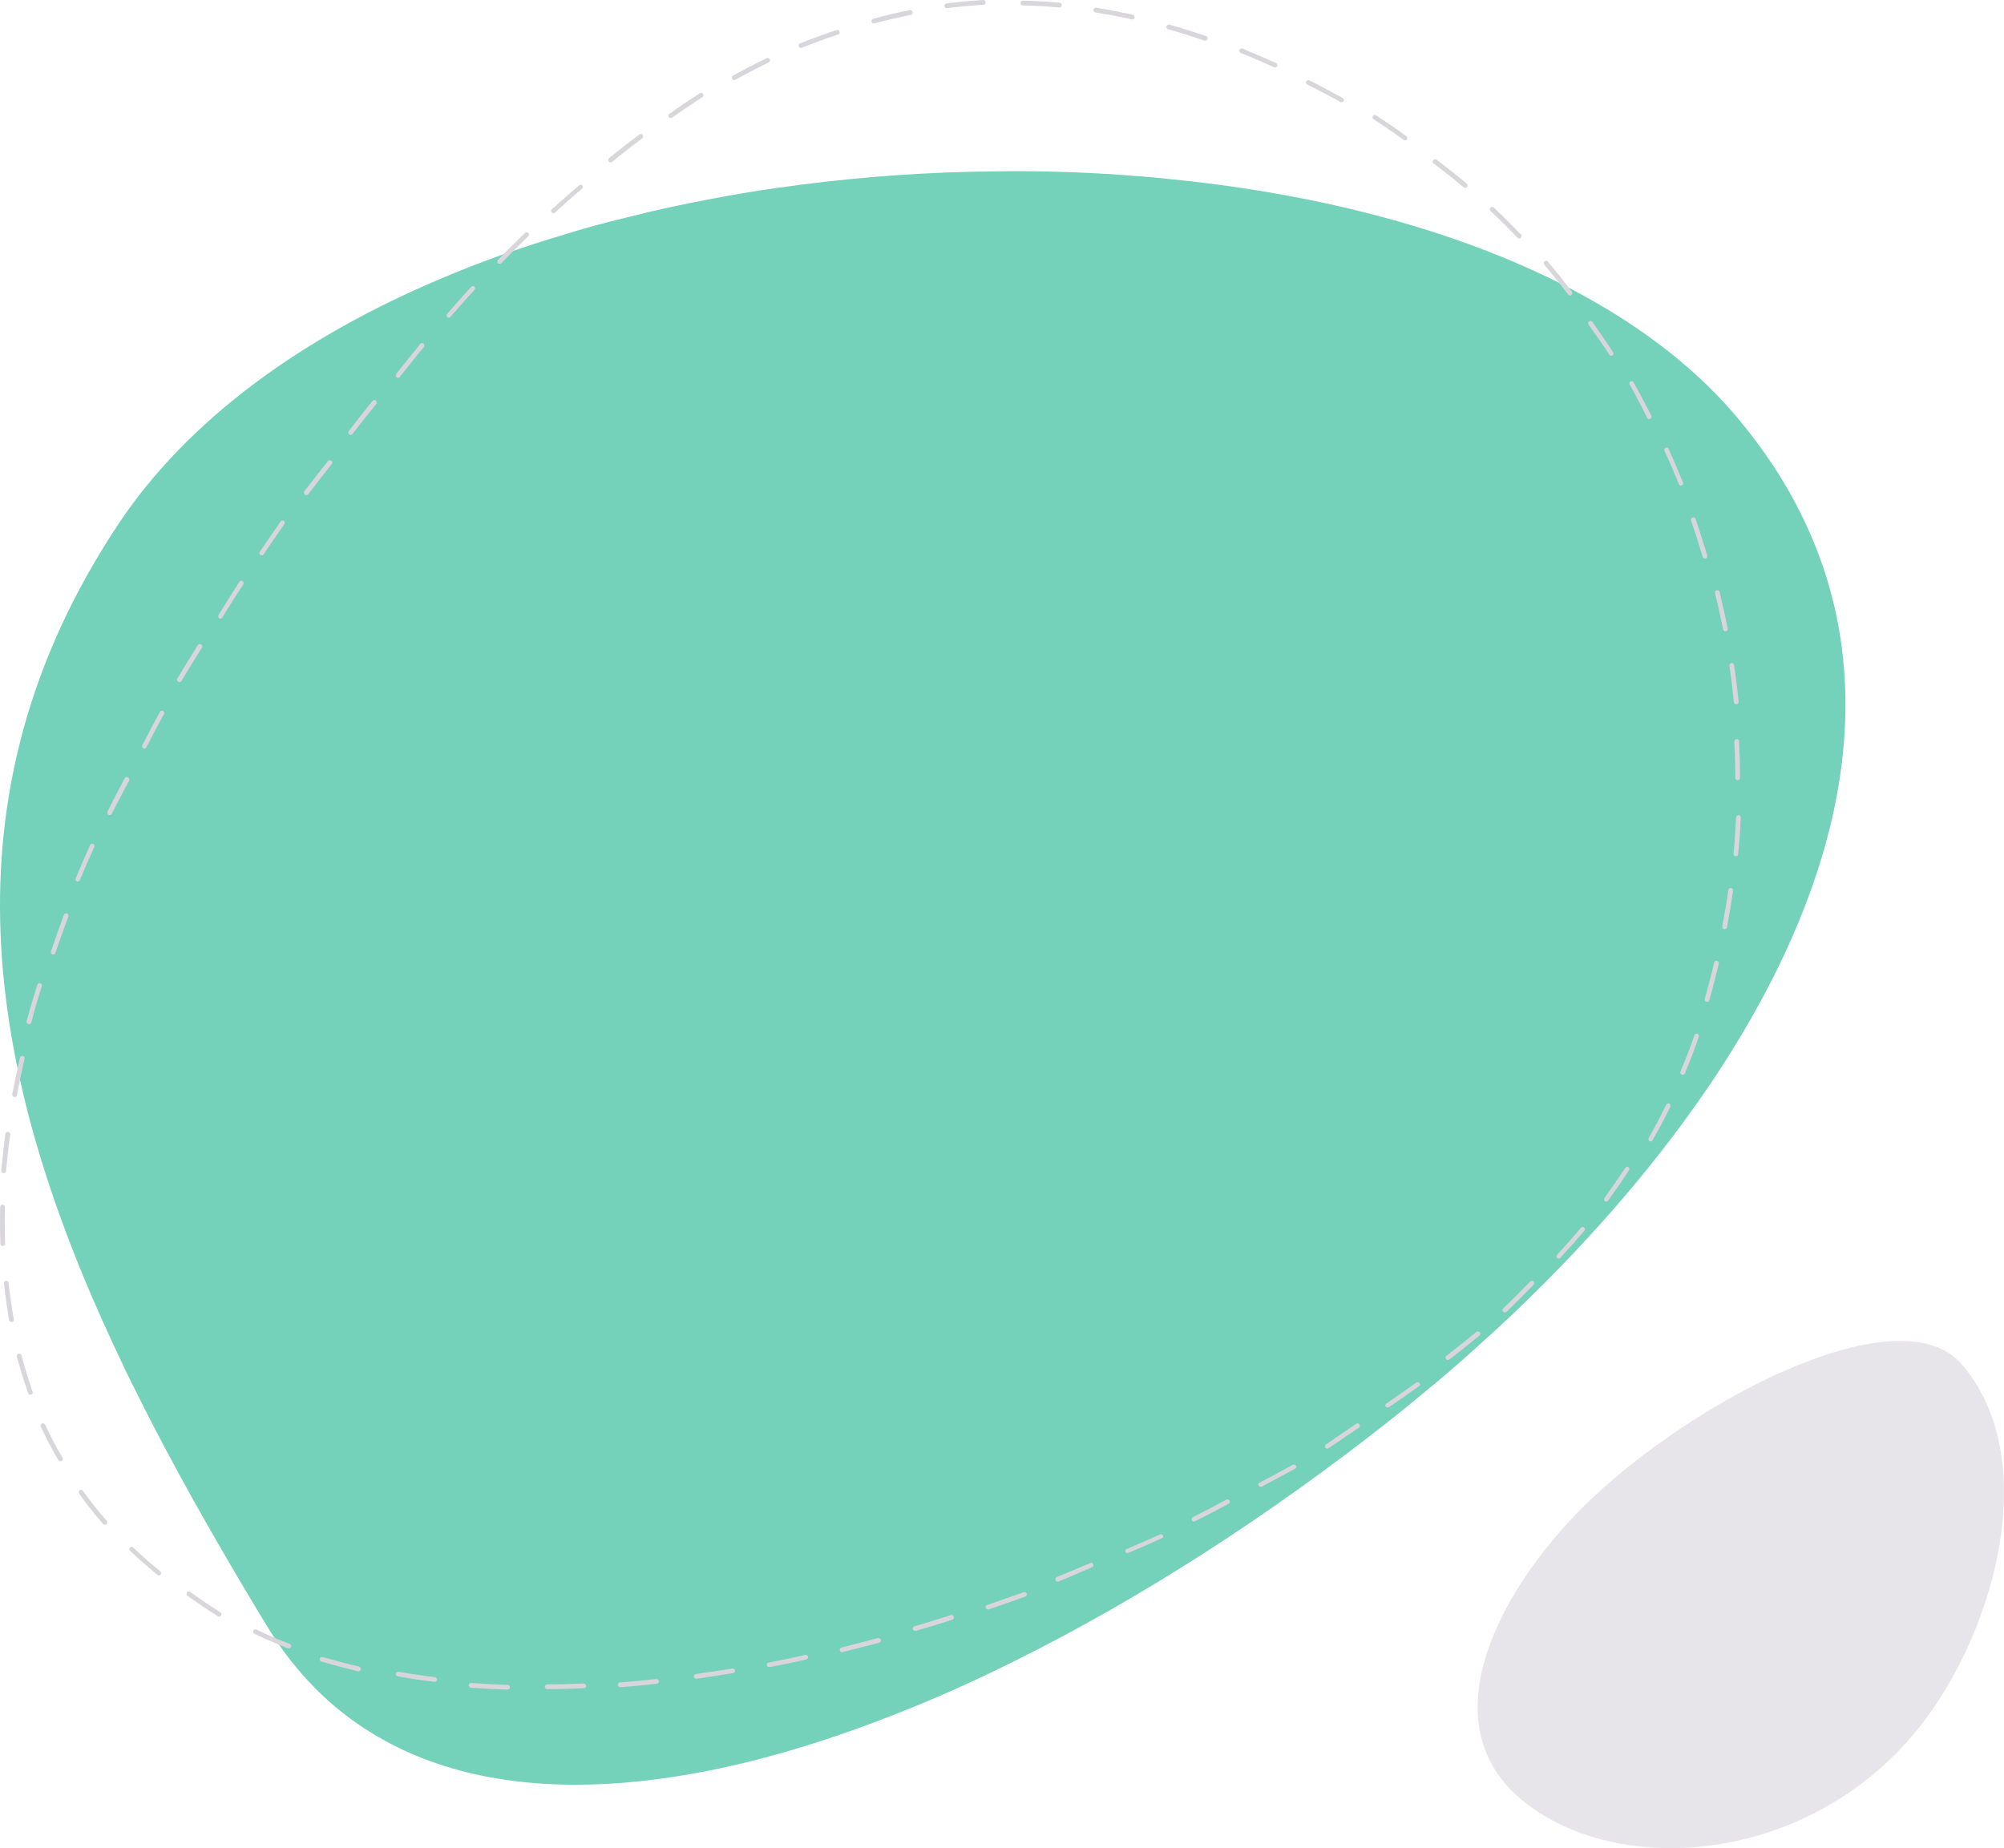 <?xml version="1.0" encoding="UTF-8"?>
<svg width="632px" height="583px" viewBox="0 0 632 583" version="1.1" xmlns="http://www.w3.org/2000/svg" xmlns:xlink="http://www.w3.org/1999/xlink">
    <!-- Generator: Sketch 62 (91390) - https://sketch.com -->
    <title>Group 2</title>
    <desc>Created with Sketch.</desc>
    <g id="Page-1" stroke="none" stroke-width="1" fill="none" fill-rule="evenodd">
        <g id="01-Productly-Copy" transform="translate(-103, -1512)">
            <g id="Group-2" transform="translate(103, 1512)">
                <path d="M546.045,331.658 C544.242,334.552 542.445,337.397 540.527,340.231 C523.754,365.408 502.938,389.592 479.887,411.821 C478.843,412.853 477.751,413.896 476.663,414.928 C473.38,418.041 469.992,421.159 466.605,424.156 C460.764,429.513 454.749,434.695 448.63,439.664 C445.406,442.394 442.079,445.075 438.795,447.69 C400.665,477.837 359.907,504.21 319.744,524.08 C307.292,530.311 294.835,535.875 282.542,540.68 C218.394,566.076 158.683,572.028 117.488,546.85 C104.37,538.878 93.169,527.739 84.264,513.056 C82.843,510.703 81.423,508.355 80.002,506.012 C66.84,484.002 54.269,461.893 43.232,439.664 C40.61,434.476 38.156,429.349 35.752,424.156 C-4.296,338.156 -19.544,251.118 37.222,165.5 C59.295,132.197 95.524,106.261 139.009,87.909 C151.416,82.618 164.36,78.025 177.806,74.039 C184.416,71.965 191.077,70.163 197.906,68.53 C206.489,66.346 215.226,64.435 224.077,62.791 C230.857,61.486 237.626,60.339 244.456,59.351 C247.297,58.974 250.138,58.592 252.979,58.204 C273.14,55.644 293.573,54.218 313.903,54.06 C316.575,54 319.252,54 321.88,54 C334.173,54.06 346.352,54.546 358.371,55.534 C361.595,55.753 364.818,56.026 368.042,56.403 C429.398,62.36 485.673,79.937 523.918,109.1 C532.277,115.489 539.768,122.363 546.264,129.85 C547.471,131.215 548.619,132.58 549.706,133.994 C550.088,134.431 550.422,134.868 550.799,135.31 C558.721,145.242 565.059,155.513 569.817,165.997 C594.13,218.908 579.92,277.273 546.045,331.658" id="Fill-1" fill="#74D1BA"></path>
                <path d="M496.678,478.01 C470.528,505.432 451.91,544.644 480.036,567.877 C511.449,593.815 576.241,587.793 609.738,538.855 C631.148,507.594 642.478,458.171 618.761,430.449 C598.456,406.712 528.759,444.364 496.678,478.01" id="Fill-4" fill="#E8E5EA"></path>
                <path d="M184.077,531.047 C180.222,531.221 176.311,531.347 172.514,531.347 C172.111,531.347 171.823,531.701 171.823,532.127 C171.823,532.481 172.111,532.846 172.514,532.846 C176.368,532.846 180.222,532.72 184.134,532.546 C184.537,532.546 184.824,532.181 184.824,531.767 C184.767,531.407 184.422,531.047 184.077,531.047 M160.132,531.501 C156.22,531.381 152.309,531.141 148.627,530.901 C148.109,530.841 147.879,531.141 147.822,531.555 C147.822,531.981 148.109,532.34 148.512,532.4 C152.251,532.64 156.163,532.88 160.075,533 C160.477,533 160.823,532.7 160.823,532.274 C160.823,531.861 160.535,531.501 160.132,531.501 M207.021,529.663 C203.167,530.077 199.312,530.442 195.516,530.742 C195.113,530.742 194.825,531.096 194.825,531.522 C194.883,531.941 195.17,532.241 195.573,532.241 L195.631,532.241 C199.427,531.941 203.282,531.576 207.136,531.162 C207.539,531.096 207.826,530.742 207.826,530.316 C207.769,529.903 207.424,529.597 207.021,529.663 M137.176,529.045 C133.349,528.62 129.465,528.026 125.697,527.361 C125.291,527.307 124.943,527.546 124.827,527.966 C124.769,528.38 125.059,528.746 125.465,528.806 C129.233,529.525 133.117,530.065 137.002,530.545 L137.118,530.545 C137.466,530.545 137.755,530.305 137.813,529.879 C137.871,529.465 137.581,529.099 137.176,529.045 M231.009,526.335 C227.067,526.929 223.241,527.534 219.472,528.074 C219.066,528.128 218.777,528.494 218.834,528.907 C218.892,529.273 219.24,529.573 219.588,529.573 L219.646,529.573 C223.414,529.033 227.299,528.428 231.241,527.774 C231.589,527.714 231.879,527.354 231.821,526.929 C231.763,526.515 231.415,526.275 231.009,526.335 M113.277,525.719 C109.371,524.82 105.524,523.8 101.795,522.721 C101.381,522.601 100.967,522.781 100.848,523.201 C100.73,523.614 100.967,524.04 101.381,524.154 C104.991,525.173 108.661,526.199 112.389,527.098 C112.567,527.152 112.745,527.152 112.922,527.218 L113.1,527.218 C113.218,527.218 113.336,527.152 113.455,527.098 L113.514,527.038 C113.691,526.978 113.751,526.798 113.81,526.613 C113.869,526.259 113.632,525.839 113.277,525.719 M253.944,522.05 C250.142,522.883 246.224,523.729 242.54,524.448 L242.423,524.448 C242.013,524.508 241.779,524.862 241.838,525.288 C241.896,525.641 242.247,525.881 242.598,525.881 L242.715,525.881 C245.347,525.402 248.037,524.862 250.727,524.268 C251.897,524.028 253.067,523.789 254.236,523.489 C254.646,523.429 254.88,523.009 254.821,522.589 C254.704,522.23 254.353,521.93 253.944,522.05 M276.876,516.71 C273.147,517.73 269.3,518.749 265.394,519.709 C264.98,519.834 264.743,520.194 264.861,520.614 C264.92,520.968 265.216,521.208 265.571,521.208 C265.631,521.208 265.69,521.208 265.749,521.154 C269.655,520.194 273.561,519.175 277.29,518.21 C277.645,518.096 277.882,517.676 277.823,517.25 C277.704,516.896 277.29,516.657 276.876,516.71 M91.327,518.54 C90.075,518.071 88.879,517.601 87.626,517.073 C85.292,516.134 83.072,515.084 80.851,514.028 C80.51,513.852 80.054,514.028 79.883,514.374 C79.712,514.732 79.883,515.201 80.225,515.371 C82.616,516.551 85.121,517.601 87.626,518.664 C88.651,519.133 89.733,519.538 90.815,519.955 L91.099,519.955 C91.384,519.955 91.669,519.773 91.783,519.485 C91.896,519.133 91.726,518.722 91.327,518.54 M299.844,509.486 C299.065,509.726 298.286,510.025 297.448,510.265 C294.513,511.171 291.457,512.13 288.402,513.023 C287.983,513.149 287.744,513.503 287.863,513.929 C287.983,514.289 288.283,514.462 288.582,514.462 L288.822,514.462 C291.817,513.569 294.872,512.67 297.747,511.764 C298.646,511.464 299.484,511.225 300.323,510.931 C300.683,510.811 300.922,510.391 300.802,509.965 C300.683,509.612 300.263,509.372 299.844,509.486 M69.431,508.574 L69.036,508.271 C65.875,506.333 62.828,504.273 59.894,502.092 C59.612,501.85 59.16,501.971 58.935,502.335 C58.709,502.631 58.822,503.122 59.104,503.364 C62.038,505.478 65.142,507.605 68.302,509.604 L68.753,509.907 C68.866,509.961 68.979,509.961 69.092,509.961 C69.374,509.961 69.6,509.846 69.713,509.604 C69.938,509.234 69.769,508.75 69.431,508.574 M322.827,502.269 C319.004,503.655 315.12,504.974 311.357,506.287 C310.932,506.413 310.75,506.832 310.871,507.192 C310.993,507.546 311.235,507.726 311.599,507.726 C311.66,507.726 311.721,507.726 311.842,507.672 C315.666,506.413 319.489,505.028 323.313,503.655 C323.738,503.529 323.92,503.115 323.798,502.695 C323.616,502.269 323.131,502.096 322.827,502.269 M344.771,493.458 C344.601,493.043 344.205,492.859 343.865,493.043 C340.408,494.524 336.838,496.059 333.268,497.487 C332.928,497.665 332.758,498.073 332.871,498.494 C332.984,498.784 333.268,498.968 333.551,498.968 C333.608,498.968 333.721,498.909 333.834,498.909 C337.404,497.428 340.975,495.887 344.375,494.406 C344.771,494.228 344.941,493.807 344.771,493.458 M50.56,495.652 C49.255,494.632 47.95,493.548 46.758,492.517 C45.112,491.091 43.58,489.614 42.048,488.189 C41.764,487.904 41.31,487.904 41.026,488.189 C40.742,488.468 40.742,488.93 41.026,489.21 C42.842,490.926 44.715,492.636 46.701,494.29 C47.666,495.139 48.631,496 49.652,496.793 C49.766,496.912 49.936,496.969 50.106,496.969 C50.333,496.969 50.504,496.855 50.674,496.684 C50.901,496.399 50.844,495.943 50.56,495.652 M366.771,484.378 C366.598,484 366.137,483.884 365.792,484.054 C362.451,485.529 359.053,487.069 355.251,488.658 C354.906,488.768 354.733,489.207 354.906,489.535 C355.021,489.809 355.309,489.974 355.539,489.974 C355.654,489.974 355.769,489.919 355.827,489.859 C359.629,488.269 363.085,486.795 366.425,485.255 C366.771,485.096 366.944,484.712 366.771,484.378 M33.632,479.714 C30.982,476.699 28.453,473.51 26.165,470.314 C25.924,469.946 25.442,469.892 25.081,470.133 C24.78,470.374 24.72,470.857 24.961,471.158 C27.068,474.173 29.417,477.127 31.825,479.955 C32.066,480.202 32.247,480.497 32.488,480.739 C32.608,480.865 32.849,480.98 33.03,480.98 C33.21,480.98 33.391,480.925 33.572,480.805 C33.813,480.564 33.873,480.256 33.752,479.955 C33.752,479.84 33.692,479.774 33.632,479.714 M387.759,473.365 C387.582,473.007 387.109,472.888 386.755,473.067 C383.387,474.909 379.783,476.762 376.238,478.55 C375.884,478.729 375.766,479.086 375.884,479.378 C375.825,479.438 375.884,479.504 375.884,479.563 C376.002,479.802 376.297,479.98 376.534,479.98 C376.652,479.98 376.77,479.915 376.888,479.861 C377.183,479.676 377.538,479.563 377.833,479.378 C381.142,477.775 384.332,476.047 387.463,474.378 C387.818,474.193 387.936,473.717 387.759,473.365 M408.713,462.351 C408.532,462.01 408.05,461.904 407.689,462.066 C407.026,462.407 406.424,462.797 405.761,463.132 C402.99,464.695 400.159,466.197 397.207,467.709 C396.846,467.871 396.725,468.318 396.966,468.658 C397.087,468.881 397.328,468.987 397.629,468.987 C397.749,468.987 397.87,468.987 397.99,468.937 C401.545,467.039 405.099,465.142 408.472,463.3 C408.532,463.244 408.593,463.183 408.653,463.132 C408.894,462.909 408.894,462.63 408.713,462.351 M19.729,459.865 C17.705,456.507 15.859,452.959 14.251,449.424 C14.072,449.07 13.596,448.893 13.238,449.07 C12.881,449.241 12.702,449.66 12.881,450.073 C14.549,453.615 16.395,457.215 18.419,460.638 C18.538,460.875 18.777,460.993 19.074,460.993 C19.194,460.993 19.313,460.934 19.432,460.875 C19.789,460.698 19.908,460.225 19.729,459.865 M428.799,449.516 C428.799,449.456 428.742,449.391 428.742,449.338 C428.514,448.982 428.057,448.916 427.772,449.1 C427.544,449.219 427.373,449.391 427.145,449.516 C425.548,450.638 423.836,451.831 422.182,452.893 C420.87,453.843 419.501,454.739 418.19,455.63 C417.847,455.802 417.733,456.283 417.961,456.639 C418.075,456.876 418.304,456.995 418.532,456.995 C418.646,456.995 418.817,456.936 418.931,456.876 C420.927,455.565 422.867,454.265 424.806,452.893 C426.061,452.068 427.316,451.237 428.571,450.347 C428.799,450.163 428.913,449.813 428.799,449.516 M447.657,436.314 C447.423,435.979 446.954,435.918 446.66,436.141 C443.552,438.377 440.327,440.607 437.161,442.782 C436.809,443.005 436.75,443.396 436.985,443.73 C437.161,443.898 437.337,444.004 437.571,444.004 C437.747,444.004 437.864,444.004 438.04,443.898 C441.207,441.717 444.432,439.492 447.54,437.256 C447.892,437.033 447.95,436.587 447.657,436.314 M6.795,427.583 C6.675,427.165 6.254,426.926 5.834,427.045 C5.474,427.165 5.234,427.583 5.294,427.935 C6.374,431.883 7.575,435.766 8.895,439.469 C9.015,439.827 9.255,440.006 9.615,440.006 C9.675,440.006 9.735,440.006 9.855,439.94 C10.215,439.827 10.455,439.403 10.275,438.991 C8.955,435.288 7.815,431.459 6.795,427.583 M466.675,420.241 C466.369,419.954 465.878,419.954 465.571,420.188 C462.564,422.645 459.434,425.153 456.12,427.733 C455.813,427.966 455.752,428.434 455.997,428.727 C456.181,428.902 456.365,429.013 456.611,429.013 C456.795,429.013 456.918,428.961 457.102,428.838 C460.416,426.329 463.607,423.756 466.553,421.3 C466.921,421.001 466.921,420.598 466.675,420.241 M2.689,404.669 C2.689,404.327 2.329,403.973 1.909,404.037 C1.489,404.095 1.189,404.437 1.249,404.849 C1.669,408.786 2.209,412.672 2.869,416.447 C2.929,416.789 3.29,417.021 3.65,417.021 L3.77,417.021 C4.19,416.969 4.43,416.621 4.37,416.215 C3.71,412.44 3.11,408.618 2.689,404.669 M483.627,404.263 C483.333,403.952 482.863,403.952 482.569,404.263 C479.863,407.069 476.981,409.936 474.099,412.742 C473.805,412.986 473.746,413.474 474.04,413.779 C474.158,413.962 474.393,414.023 474.57,414.023 C474.746,414.023 474.923,413.962 475.099,413.834 C477.981,411.028 480.863,408.167 483.627,405.3 C483.921,404.995 483.921,404.507 483.627,404.263 M499.594,387.226 C499.309,386.943 498.852,386.999 498.567,387.288 C496.228,390.121 493.66,393.011 491.036,395.844 C490.751,396.127 490.808,396.581 491.093,396.858 C491.207,396.977 491.378,397.034 491.549,397.034 C491.778,397.034 491.949,396.915 492.063,396.807 C494.744,393.918 497.312,391.022 499.708,388.189 C499.936,387.906 499.879,387.453 499.594,387.226 M1.5,385.911 C1.5,384.245 1.5,382.521 1.56,380.792 C1.56,380.395 1.26,380.045 0.84,380.045 C0.42,380.045 0.06,380.338 0.06,380.734 C-5.24025268e-14,382.458 -5.24025268e-14,384.188 -5.24025268e-14,385.911 C-5.24025268e-14,388.095 0.06,390.221 0.12,392.347 C0.12,392.692 0.48,393.036 0.84,393.036 L0.9,393.036 C1.32,392.973 1.62,392.692 1.62,392.284 C1.56,390.163 1.5,388.037 1.5,385.911 M513.547,368.194 C513.209,367.959 512.816,368.018 512.591,368.364 C510.51,371.531 508.261,374.758 506.012,377.866 C505.731,378.224 505.844,378.694 506.125,378.928 C506.237,378.987 506.406,379.045 506.575,379.045 C506.743,379.045 506.968,378.987 507.137,378.752 C509.386,375.643 511.635,372.417 513.715,369.191 C513.94,368.833 513.884,368.364 513.547,368.194 M2.556,357.083 C2.076,356.973 1.776,357.263 1.716,357.668 C1.176,361.603 0.756,365.48 0.396,369.299 C0.396,369.704 0.696,370.051 1.116,370.051 L1.176,370.051 C1.536,370.051 1.896,369.762 1.896,369.409 C2.256,365.595 2.676,361.718 3.216,357.899 C3.276,357.494 2.976,357.083 2.556,357.083 M526.444,348.111 C526.103,347.99 525.705,348.111 525.478,348.471 C523.831,351.895 521.957,355.439 519.969,358.922 C519.742,359.277 519.855,359.763 520.196,360.004 C520.31,360.058 520.423,360.058 520.537,360.058 C520.821,360.058 521.048,359.944 521.162,359.703 C523.206,356.159 525.08,352.616 526.784,349.132 C526.955,348.765 526.784,348.285 526.444,348.111 M7.16,333.082 C6.74,333.03 6.38,333.264 6.26,333.673 C5.42,337.531 4.58,341.384 3.86,345.19 C3.8,345.599 4.1,345.95 4.46,346.067 L4.64,346.067 C5,346.067 5.3,345.833 5.36,345.482 C6.08,341.682 6.86,337.824 7.76,333.965 C7.82,333.55 7.58,333.205 7.16,333.082 M535.316,326.117 C534.896,325.995 534.476,326.172 534.356,326.606 C533.096,330.334 531.596,334.183 529.976,337.971 C529.796,338.393 529.976,338.827 530.396,339.01 C530.456,339.01 530.576,339.071 530.696,339.071 C530.936,339.071 531.236,338.888 531.356,338.582 C532.976,334.733 534.476,330.883 535.736,327.095 C535.916,326.722 535.676,326.301 535.316,326.117 M12.66,310.121 C12.3,310.002 11.88,310.24 11.76,310.65 C10.56,314.463 9.42,318.323 8.4,322.136 C8.34,322.546 8.58,322.969 8.94,323.022 C9,323.082 9.06,323.082 9.18,323.082 C9.48,323.082 9.78,322.85 9.9,322.546 C10.86,318.745 12,314.873 13.2,311.072 C13.32,310.65 13.08,310.24 12.66,310.121 M541.473,303.121 C541.053,303.003 540.693,303.298 540.573,303.645 C539.733,307.423 538.713,311.248 537.633,315.143 C537.573,315.497 537.753,315.903 538.173,316.027 C538.233,316.027 538.293,316.086 538.353,316.086 C538.713,316.086 539.013,315.85 539.073,315.497 C540.153,311.666 541.173,307.777 542.073,304.005 C542.133,303.592 541.893,303.174 541.473,303.121 M21.134,288.145 C20.714,288.017 20.294,288.199 20.174,288.57 C18.734,292.401 17.353,296.292 16.093,300.117 C15.913,300.488 16.153,300.907 16.513,301.096 L16.753,301.096 C17.113,301.096 17.353,300.907 17.473,300.609 C18.794,296.779 20.174,292.887 21.554,289.118 C21.674,288.747 21.494,288.26 21.134,288.145 M545.907,280.117 C545.547,280.059 545.127,280.349 545.067,280.754 C544.527,284.58 543.867,288.4 543.147,292.226 C543.087,292.637 543.327,292.979 543.747,293.101 L543.867,293.101 C544.227,293.101 544.527,292.869 544.647,292.515 C545.367,288.632 546.027,284.748 546.567,280.986 C546.567,280.58 546.327,280.169 545.907,280.117 M29.341,266.185 C28.994,266.013 28.589,266.185 28.415,266.578 C26.854,270.065 25.293,273.603 23.848,277.141 C23.732,277.477 23.905,277.939 24.252,278.054 C24.368,278.111 24.426,278.111 24.541,278.111 C24.831,278.111 25.062,277.939 25.177,277.654 C26.623,274.168 28.184,270.63 29.745,267.155 C29.919,266.755 29.745,266.35 29.341,266.185 M548.273,257.124 C547.913,257.176 547.553,257.406 547.493,257.814 C547.313,261.667 547.073,265.521 546.713,269.316 C546.653,269.719 546.953,270.064 547.373,270.116 L547.433,270.116 C547.793,270.116 548.153,269.834 548.153,269.426 C548.573,265.636 548.813,261.782 548.993,257.866 C549.053,257.527 548.693,257.176 548.273,257.124 M40.37,245.214 C39.999,245.038 39.505,245.149 39.32,245.505 C37.467,249.009 35.615,252.57 33.885,256.067 C33.7,256.482 33.885,256.891 34.256,257.06 C34.379,257.124 34.441,257.124 34.565,257.124 C34.873,257.124 35.12,257.007 35.244,256.715 C37.035,253.206 38.888,249.651 40.741,246.206 C40.926,245.797 40.741,245.383 40.37,245.214 M548.453,233.824 C548.453,233.427 548.093,233.14 547.673,233.14 C547.253,233.14 546.953,233.485 546.953,233.887 C547.133,237.681 547.253,241.532 547.253,245.384 C547.253,245.786 547.613,246.131 547.973,246.131 C548.393,246.131 548.753,245.786 548.753,245.384 C548.753,241.532 548.633,237.623 548.453,233.824 M51.447,224.227 C51.102,224.049 50.642,224.168 50.47,224.525 C48.515,228.033 46.675,231.612 44.893,235.066 C44.72,235.423 44.835,235.84 45.18,236.019 C45.295,236.078 45.41,236.138 45.525,236.138 C45.755,236.138 46.043,236.019 46.158,235.721 C47.94,232.326 49.78,228.753 51.735,225.24 C51.907,224.883 51.792,224.466 51.447,224.227 M546.853,209.76 C546.793,209.354 546.433,209.065 546.013,209.181 C545.593,209.239 545.353,209.586 545.413,209.985 C545.953,213.811 546.433,217.69 546.793,221.51 C546.853,221.915 547.153,222.147 547.574,222.147 L547.634,222.147 C548.054,222.147 548.354,221.799 548.294,221.394 C547.934,217.516 547.454,213.638 546.853,209.76 M63.438,203.286 C63.129,203.042 62.633,203.164 62.385,203.529 C60.217,206.991 58.049,210.466 55.943,213.995 C55.695,214.36 55.819,214.786 56.191,215.03 C56.315,215.09 56.439,215.151 56.563,215.151 C56.872,215.151 57.12,215.03 57.244,214.786 C59.35,211.257 61.518,207.788 63.686,204.32 C63.934,203.949 63.81,203.529 63.438,203.286 M544.811,197.871 L544.751,197.871 C544.091,194.176 543.191,190.481 542.291,186.722 C542.231,186.317 541.811,186.083 541.391,186.2 C541.031,186.259 540.731,186.669 540.851,187.08 C541.751,190.657 542.531,194.235 543.251,197.813 C543.311,198.047 543.371,198.335 543.431,198.575 C543.491,198.927 543.791,199.162 544.151,199.162 L544.271,199.162 C544.691,199.044 544.931,198.692 544.871,198.282 C544.871,198.164 544.811,197.989 544.811,197.871 M76.496,183.316 C76.213,183.076 75.759,183.136 75.532,183.497 L75.248,183.918 C73.149,187.225 70.994,190.593 68.952,193.955 C68.725,194.322 68.781,194.803 69.122,195.044 C69.235,195.104 69.405,195.164 69.519,195.164 C69.746,195.164 69.973,195.044 70.086,194.803 C72.185,191.435 74.284,188.061 76.439,184.76 L76.723,184.339 C76.893,184.038 76.837,183.551 76.496,183.316 M537.565,172.518 C536.665,169.519 535.704,166.58 534.744,163.701 C534.624,163.281 534.144,163.101 533.784,163.221 C533.364,163.401 533.184,163.821 533.304,164.181 C534.444,167.48 535.524,170.838 536.545,174.257 C536.665,174.737 536.845,175.157 536.965,175.637 C537.085,175.996 537.385,176.176 537.685,176.176 L537.925,176.176 C538.285,176.056 538.525,175.637 538.405,175.217 C538.165,174.317 537.865,173.411 537.565,172.518 M89.527,164.324 C89.187,164.091 88.734,164.149 88.507,164.499 C86.355,167.65 84.146,170.801 81.937,174.068 C81.71,174.36 81.824,174.827 82.107,175.06 C82.277,175.177 82.39,175.177 82.56,175.177 C82.73,175.177 82.956,175.119 83.126,174.879 C85.279,171.676 87.488,168.467 89.696,165.316 C89.923,164.966 89.81,164.558 89.527,164.324 M104.54,145.342 C104.167,145.106 103.731,145.165 103.42,145.46 C100.93,148.578 98.44,151.768 95.95,155.01 C95.701,155.305 95.825,155.777 96.137,156.012 C96.261,156.13 96.448,156.189 96.572,156.189 C96.821,156.189 97.07,156.065 97.257,155.836 C99.685,152.652 102.175,149.469 104.665,146.344 C104.914,146.049 104.851,145.578 104.54,145.342 M530.786,152.217 C530.444,151.357 530.045,150.439 529.646,149.522 C529.475,149.063 529.248,148.547 529.02,148.031 C528.165,145.91 527.197,143.732 526.228,141.61 C526.057,141.266 525.659,141.094 525.26,141.266 C524.918,141.438 524.747,141.84 524.918,142.184 C525.602,143.669 526.285,145.165 526.912,146.655 C527.368,147.63 527.766,148.605 528.108,149.522 C528.564,150.497 528.963,151.414 529.305,152.389 C529.362,152.503 529.418,152.618 529.475,152.733 C529.589,153.019 529.817,153.191 530.102,153.191 C530.216,153.191 530.273,153.191 530.387,153.134 C530.672,153.019 530.9,152.733 530.843,152.389 C530.843,152.331 530.843,152.268 530.786,152.217 M118.551,126.352 C118.19,126.118 117.769,126.178 117.468,126.477 C115.002,129.473 112.657,132.588 110.252,135.644 C110.192,135.764 110.071,135.824 110.011,135.943 C109.71,136.303 109.771,136.782 110.131,137.022 C110.252,137.142 110.432,137.201 110.552,137.201 C110.733,137.201 110.913,137.142 111.033,137.022 C111.094,136.962 111.094,136.962 111.154,136.902 C113.679,133.667 116.145,130.551 118.671,127.436 C118.911,127.136 118.851,126.657 118.551,126.352 M520.783,131.127 C520.039,129.691 519.352,128.315 518.607,126.938 C517.519,124.784 516.374,122.689 515.172,120.594 C515,120.235 514.542,120.115 514.198,120.295 C513.855,120.534 513.74,120.953 513.969,121.312 C515.172,123.467 516.317,125.681 517.519,127.956 C518.149,129.212 518.836,130.523 519.466,131.846 C519.638,132.085 519.867,132.205 520.096,132.205 C520.211,132.205 520.325,132.205 520.44,132.139 C520.783,131.965 520.955,131.487 520.783,131.127 M133.594,108.372 C133.245,108.126 132.838,108.187 132.547,108.495 C130.045,111.575 127.484,114.717 124.982,117.92 C124.749,118.289 124.749,118.782 125.098,119.028 C125.215,119.152 125.389,119.213 125.564,119.213 C125.738,119.213 125.971,119.09 126.088,118.905 C128.59,115.702 131.15,112.561 133.653,109.481 C133.885,109.173 133.885,108.68 133.594,108.372 M508.711,111.121 C506.632,107.887 504.437,104.712 502.185,101.536 C501.954,101.19 501.492,101.132 501.145,101.363 C500.857,101.594 500.741,102.056 500.972,102.403 C503.224,105.52 505.477,108.696 507.556,111.929 C507.672,112.102 507.903,112.218 508.134,112.218 C508.249,112.218 508.422,112.218 508.538,112.102 C508.884,111.929 508.942,111.467 508.711,111.121 M149.581,90.399 C149.301,90.167 148.853,90.167 148.628,90.456 C146.05,93.231 143.528,96.121 141.005,99.011 C140.725,99.358 140.781,99.763 141.061,100.052 C141.173,100.168 141.342,100.225 141.51,100.225 C141.678,100.225 141.902,100.168 142.014,99.994 C144.537,97.104 147.115,94.214 149.637,91.439 C149.918,91.15 149.862,90.688 149.581,90.399 M495.705,92.001 C493.251,88.744 490.682,85.548 488.112,82.476 C487.878,82.168 487.411,82.168 487.119,82.414 C486.768,82.722 486.768,83.213 487.06,83.52 C489.572,86.532 492.142,89.727 494.536,92.923 C494.712,93.107 494.887,93.23 495.121,93.23 C495.296,93.23 495.413,93.168 495.588,93.046 C495.88,92.8 495.938,92.308 495.705,92.001 M166.599,73.467 C166.301,73.168 165.883,73.168 165.584,73.467 C162.778,76.164 159.912,79.041 157.046,81.972 C156.748,82.277 156.748,82.757 157.046,82.997 C157.166,83.176 157.345,83.236 157.584,83.236 C157.763,83.236 157.942,83.176 158.121,82.997 C160.927,80.12 163.793,77.243 166.599,74.546 C166.898,74.247 166.898,73.767 166.599,73.467 M479.675,73.975 C476.874,71.081 474.013,68.187 471.092,65.474 C470.794,65.173 470.317,65.173 470.019,65.474 C469.78,65.775 469.78,66.258 470.078,66.559 C472.999,69.272 475.86,72.167 478.603,75 C478.722,75.121 478.901,75.241 479.139,75.241 C479.318,75.241 479.497,75.181 479.616,75 C479.914,74.699 479.914,74.216 479.675,73.975 M183.684,58.496 C183.398,58.212 182.942,58.155 182.657,58.439 C180.604,60.201 178.551,61.962 176.555,63.78 C176.041,64.178 175.585,64.633 175.129,65.087 C174.787,65.371 174.387,65.656 174.045,65.997 C173.76,66.275 173.76,66.735 173.988,67.019 C174.159,67.133 174.33,67.247 174.558,67.247 C174.73,67.247 174.901,67.19 175.015,67.076 C175.642,66.508 176.269,65.94 176.897,65.371 L178.95,63.496 C180.49,62.127 182.03,60.826 183.57,59.519 C183.855,59.235 183.912,58.78 183.684,58.496 M462.585,57.945 C459.481,55.333 456.256,52.839 453.091,50.404 C452.726,50.167 452.239,50.226 451.996,50.523 C451.752,50.879 451.813,51.354 452.117,51.586 C455.343,53.967 458.508,56.52 461.611,59.074 C461.733,59.192 461.916,59.252 462.098,59.252 C462.281,59.252 462.524,59.133 462.646,58.955 C462.95,58.658 462.89,58.183 462.585,57.945 M202.678,42.56 C202.439,42.256 201.961,42.135 201.661,42.439 C198.492,44.75 195.322,47.304 192.092,49.858 C191.793,50.162 191.733,50.588 191.973,50.953 C192.152,51.135 192.331,51.257 192.571,51.257 C192.75,51.257 192.87,51.196 193.049,51.074 C196.219,48.459 199.389,45.966 202.559,43.655 C202.858,43.406 202.917,42.925 202.678,42.56 M443.536,42.965 C440.393,40.666 437.192,38.485 433.934,36.363 C433.649,36.186 433.191,36.245 432.963,36.599 C432.734,36.953 432.848,37.424 433.191,37.601 C436.392,39.723 439.592,41.904 442.736,44.144 C442.85,44.261 443.022,44.261 443.136,44.261 C443.365,44.261 443.593,44.203 443.708,43.967 C443.936,43.613 443.879,43.2 443.536,42.965 M221.734,29.595 C221.508,29.296 221.054,29.176 220.771,29.356 C217.539,31.453 214.308,33.61 211.133,35.888 C210.792,36.127 210.736,36.607 210.963,36.966 C211.076,37.146 211.303,37.266 211.529,37.266 C211.7,37.266 211.813,37.206 211.926,37.146 C215.101,34.863 218.276,32.712 221.508,30.674 C221.848,30.434 221.905,29.955 221.734,29.595 M423.482,30.931 C419.982,29.011 416.421,27.091 412.921,25.34 C412.565,25.171 412.09,25.34 411.912,25.694 C411.734,26.044 411.912,26.451 412.268,26.678 C415.769,28.429 419.27,30.233 422.711,32.153 C422.83,32.269 422.948,32.269 423.067,32.269 C423.364,32.269 423.601,32.153 423.72,31.92 C423.957,31.571 423.838,31.106 423.482,30.931 M242.76,18.72 C242.583,18.299 242.17,18.179 241.757,18.359 C238.279,20.043 234.683,21.901 231.204,23.831 C230.85,24.071 230.732,24.492 230.909,24.853 C231.027,25.153 231.322,25.274 231.558,25.274 C231.676,25.274 231.794,25.214 231.912,25.153 C235.39,23.229 238.927,21.426 242.406,19.682 C242.76,19.502 242.936,19.081 242.76,18.72 M402.376,19.887 C398.895,18.325 395.357,16.763 391.82,15.316 C391.477,15.2 391.021,15.374 390.907,15.721 C390.735,16.12 390.907,16.531 391.306,16.705 C394.844,18.094 398.382,19.656 401.805,21.218 C401.919,21.276 401.977,21.276 402.091,21.276 C402.376,21.276 402.661,21.103 402.775,20.871 C402.947,20.46 402.775,20.061 402.376,19.887 M263.854,9.482 C260.012,10.741 256.108,12.18 252.327,13.679 C251.9,13.859 251.717,14.279 251.9,14.633 C252.022,14.939 252.327,15.118 252.571,15.118 C252.693,15.118 252.815,15.118 252.876,15.059 C256.657,13.56 260.499,12.12 264.342,10.861 C264.707,10.741 264.951,10.322 264.768,9.962 C264.647,9.542 264.22,9.362 263.854,9.482 M380.324,11.378 C376.492,10.059 372.66,8.86 368.828,7.78 C368.408,7.661 367.989,7.9 367.87,8.32 C367.75,8.68 367.989,9.1 368.408,9.219 C372.181,10.299 376.073,11.498 379.845,12.817 L380.085,12.817 C380.384,12.817 380.684,12.637 380.803,12.337 C380.923,11.912 380.743,11.498 380.324,11.378 M286.941,3.192 C283.052,3.965 279.163,4.871 275.392,5.95 C274.98,6.01 274.744,6.43 274.862,6.849 C274.921,7.149 275.215,7.389 275.569,7.389 L275.746,7.389 C279.517,6.37 283.406,5.464 287.236,4.691 C287.589,4.631 287.884,4.211 287.825,3.791 C287.707,3.432 287.354,3.132 286.941,3.192 M357.247,4.651 C353.404,3.811 349.503,3.032 345.718,2.432 C345.31,2.372 344.903,2.672 344.844,3.032 C344.786,3.452 345.077,3.871 345.485,3.931 C349.27,4.531 353.113,5.25 356.956,6.09 C357.014,6.15 357.072,6.15 357.072,6.15 C357.422,6.15 357.713,5.91 357.829,5.55 C357.887,5.131 357.654,4.771 357.247,4.651 M310.135,-1.39888101e-14 L310.078,-1.39888101e-14 C306.21,0.24 302.285,0.6 298.476,1.079 C298.072,1.139 297.783,1.499 297.841,1.919 C297.898,2.279 298.187,2.578 298.591,2.578 L298.649,2.578 C302.458,2.099 306.326,1.739 310.193,1.499 C310.539,1.499 310.886,1.139 310.828,0.714 C310.828,0.36 310.482,-1.39888101e-14 310.135,-1.39888101e-14 M334.146,0.869 C330.349,0.51 326.437,0.27 322.583,0.21 C322.18,0.21 321.835,0.51 321.835,0.929 C321.835,1.349 322.123,1.709 322.525,1.709 C326.38,1.769 330.234,2.009 334.031,2.368 L334.088,2.368 C334.491,2.368 334.779,2.069 334.836,1.649 C334.836,1.223 334.549,0.869 334.146,0.869" id="Fill-6" fill="#D8D5DB"></path>
            </g>
        </g>
    </g>
</svg>